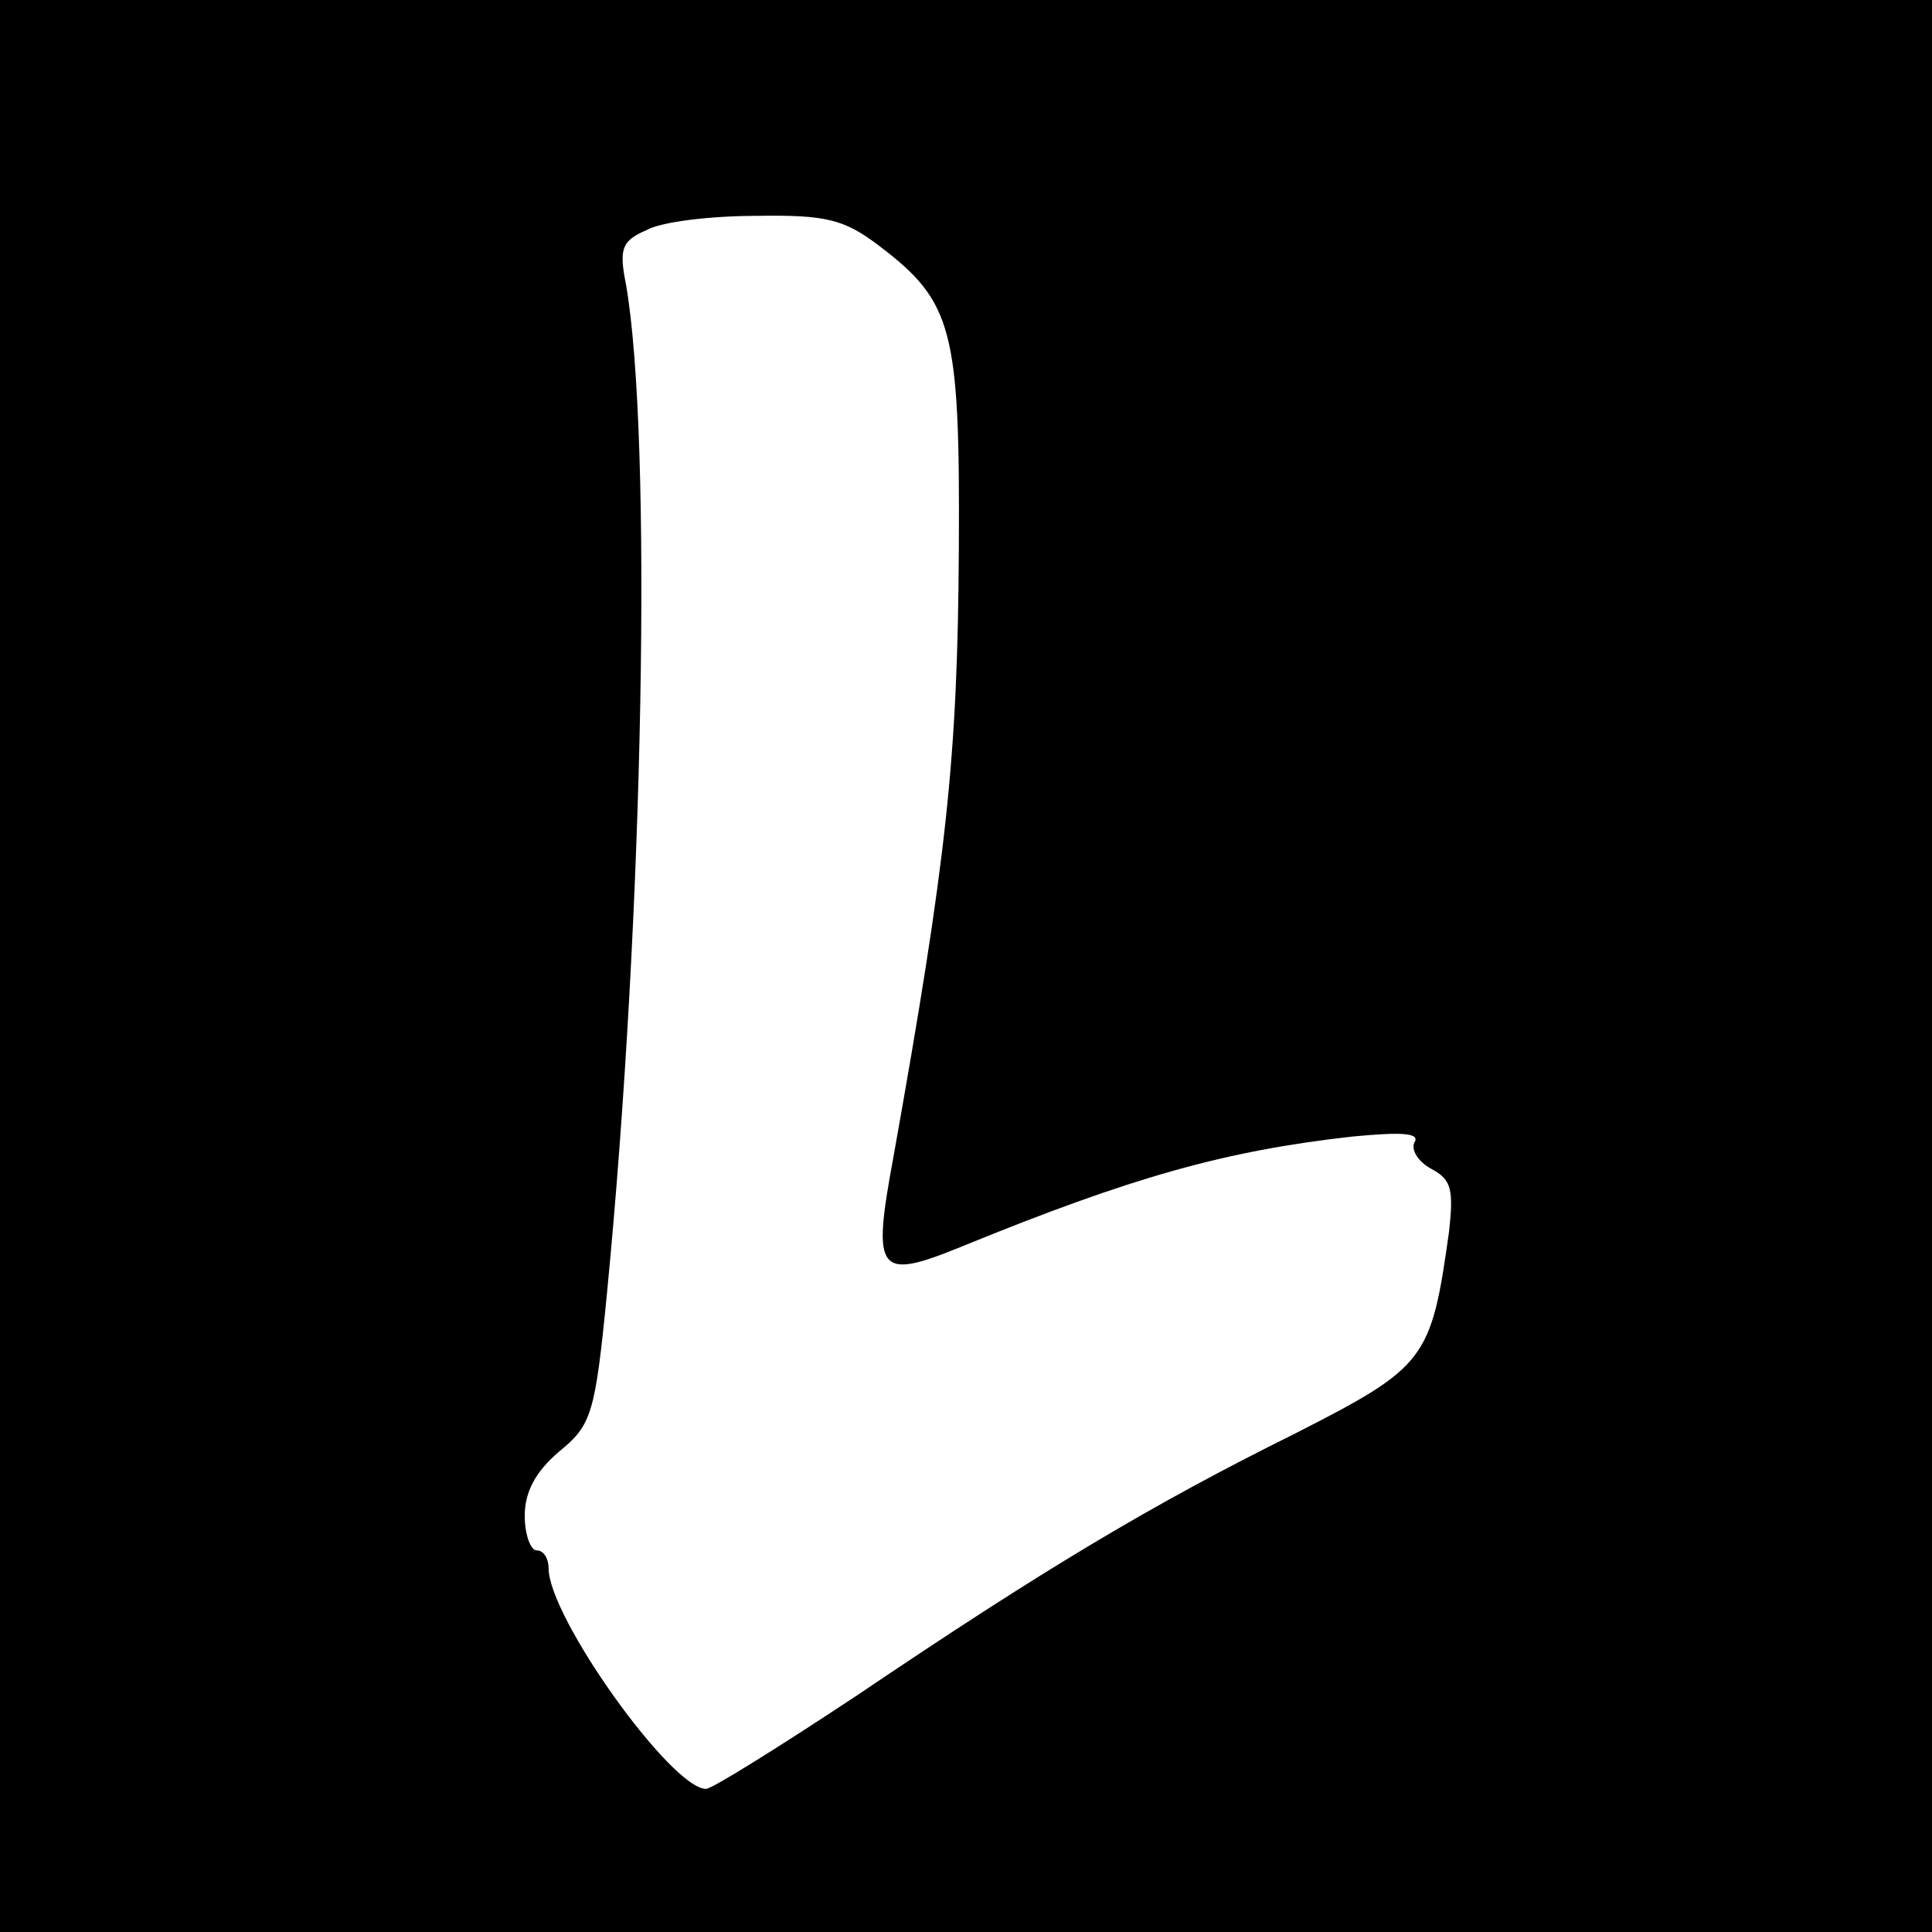 <?xml version="1.0" standalone="no"?>
<!DOCTYPE svg PUBLIC "-//W3C//DTD SVG 20010904//EN"
 "http://www.w3.org/TR/2001/REC-SVG-20010904/DTD/svg10.dtd">
<svg version="1.0" xmlns="http://www.w3.org/2000/svg"
 width="162pt" height="162pt" viewBox="0 0 162 162"
 preserveAspectRatio="xMidYMid meet">
<g transform="translate(0,162) scale(0.1,-0.1)"
fill="#000000" stroke="none">
<path d="M0 810 l0 -810 810 0 810 0 0 810 0 810 -810 0 -810 0 0 -810z m737
604 c62 -47 68 -70 67 -254 -1 -176 -10 -259 -55 -511 -18 -97 -13 -103 58
-74 142 58 220 80 327 92 42 4 57 3 52 -5 -3 -6 3 -16 14 -22 17 -9 19 -17 15
-53 -15 -107 -19 -113 -129 -169 -121 -60 -211 -114 -368 -220 -65 -43 -121
-78 -126 -78 -29 0 -132 144 -132 185 0 8 -4 15 -10 15 -5 0 -10 13 -10 29 0
20 9 37 29 54 27 22 30 31 40 133 31 319 38 717 16 845 -6 30 -4 37 17 46 12
7 54 12 92 12 59 1 74 -3 103 -25z"/>
</g>
</svg>
